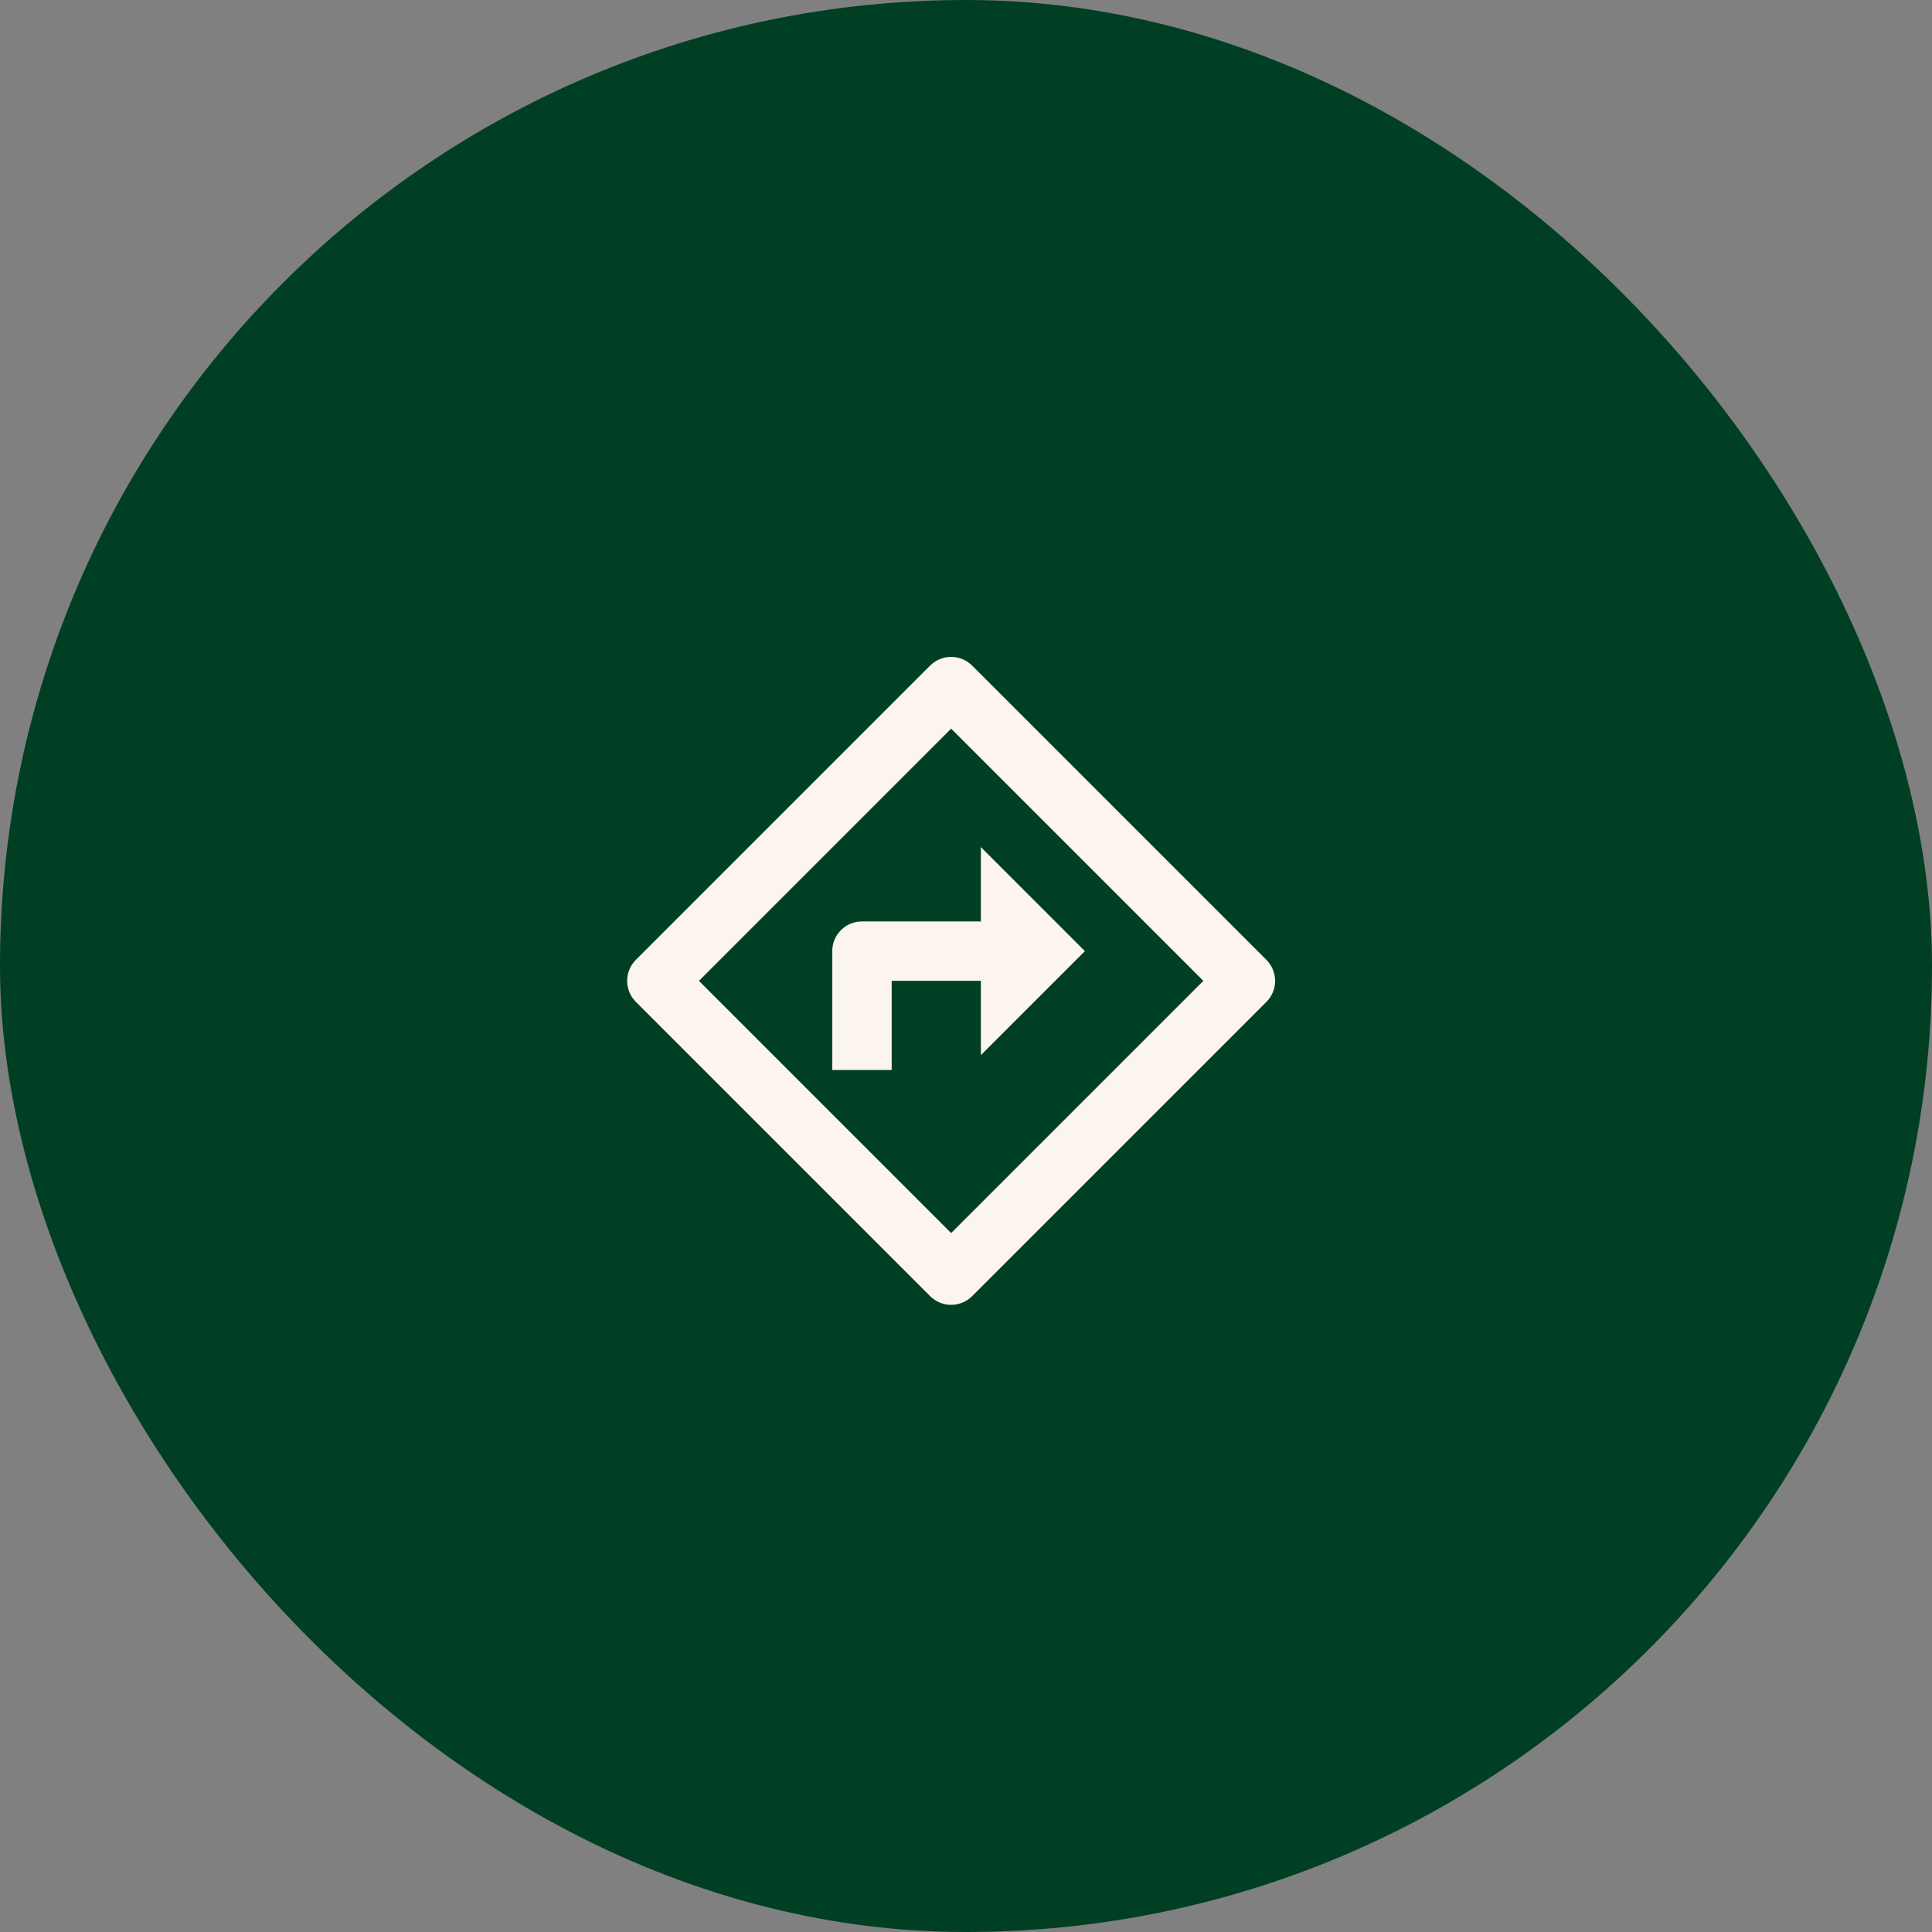 <svg width="65" height="65" viewBox="0 0 65 65" fill="none" xmlns="http://www.w3.org/2000/svg">
<rect x="0" y="0" width="65" height="65" fill="#808080" stroke="none"/>
<rect width="65" height="65" rx="32.5" fill="#013F24"/>
<g clip-path="url(#clip0_188_2610)">
<path d="M32 24.515L23.515 33L32 41.485L40.485 33L32 24.515ZM32.707 22.393L42.607 32.293C42.794 32.48 42.9 32.735 42.9 33C42.9 33.265 42.794 33.52 42.607 33.707L32.707 43.607C32.519 43.794 32.265 43.9 32 43.9C31.735 43.9 31.48 43.794 31.293 43.607L21.393 33.707C21.205 33.52 21.1 33.265 21.1 33C21.1 32.735 21.205 32.48 21.393 32.293L31.293 22.393C31.48 22.206 31.735 22.1 32 22.1C32.265 22.1 32.519 22.206 32.707 22.393ZM33 31V28.5L36.5 32L33 35.5V33H30V36H28V32C28 31.735 28.105 31.48 28.293 31.293C28.48 31.105 28.735 31 29 31H33Z" fill="#fcf5ed"/>
</g>
<defs>
<clipPath id="clip0_188_2610">
<rect width="24" height="24" fill="#fcf5ed" transform="translate(20 21)"/>
</clipPath>
</defs>
</svg>
